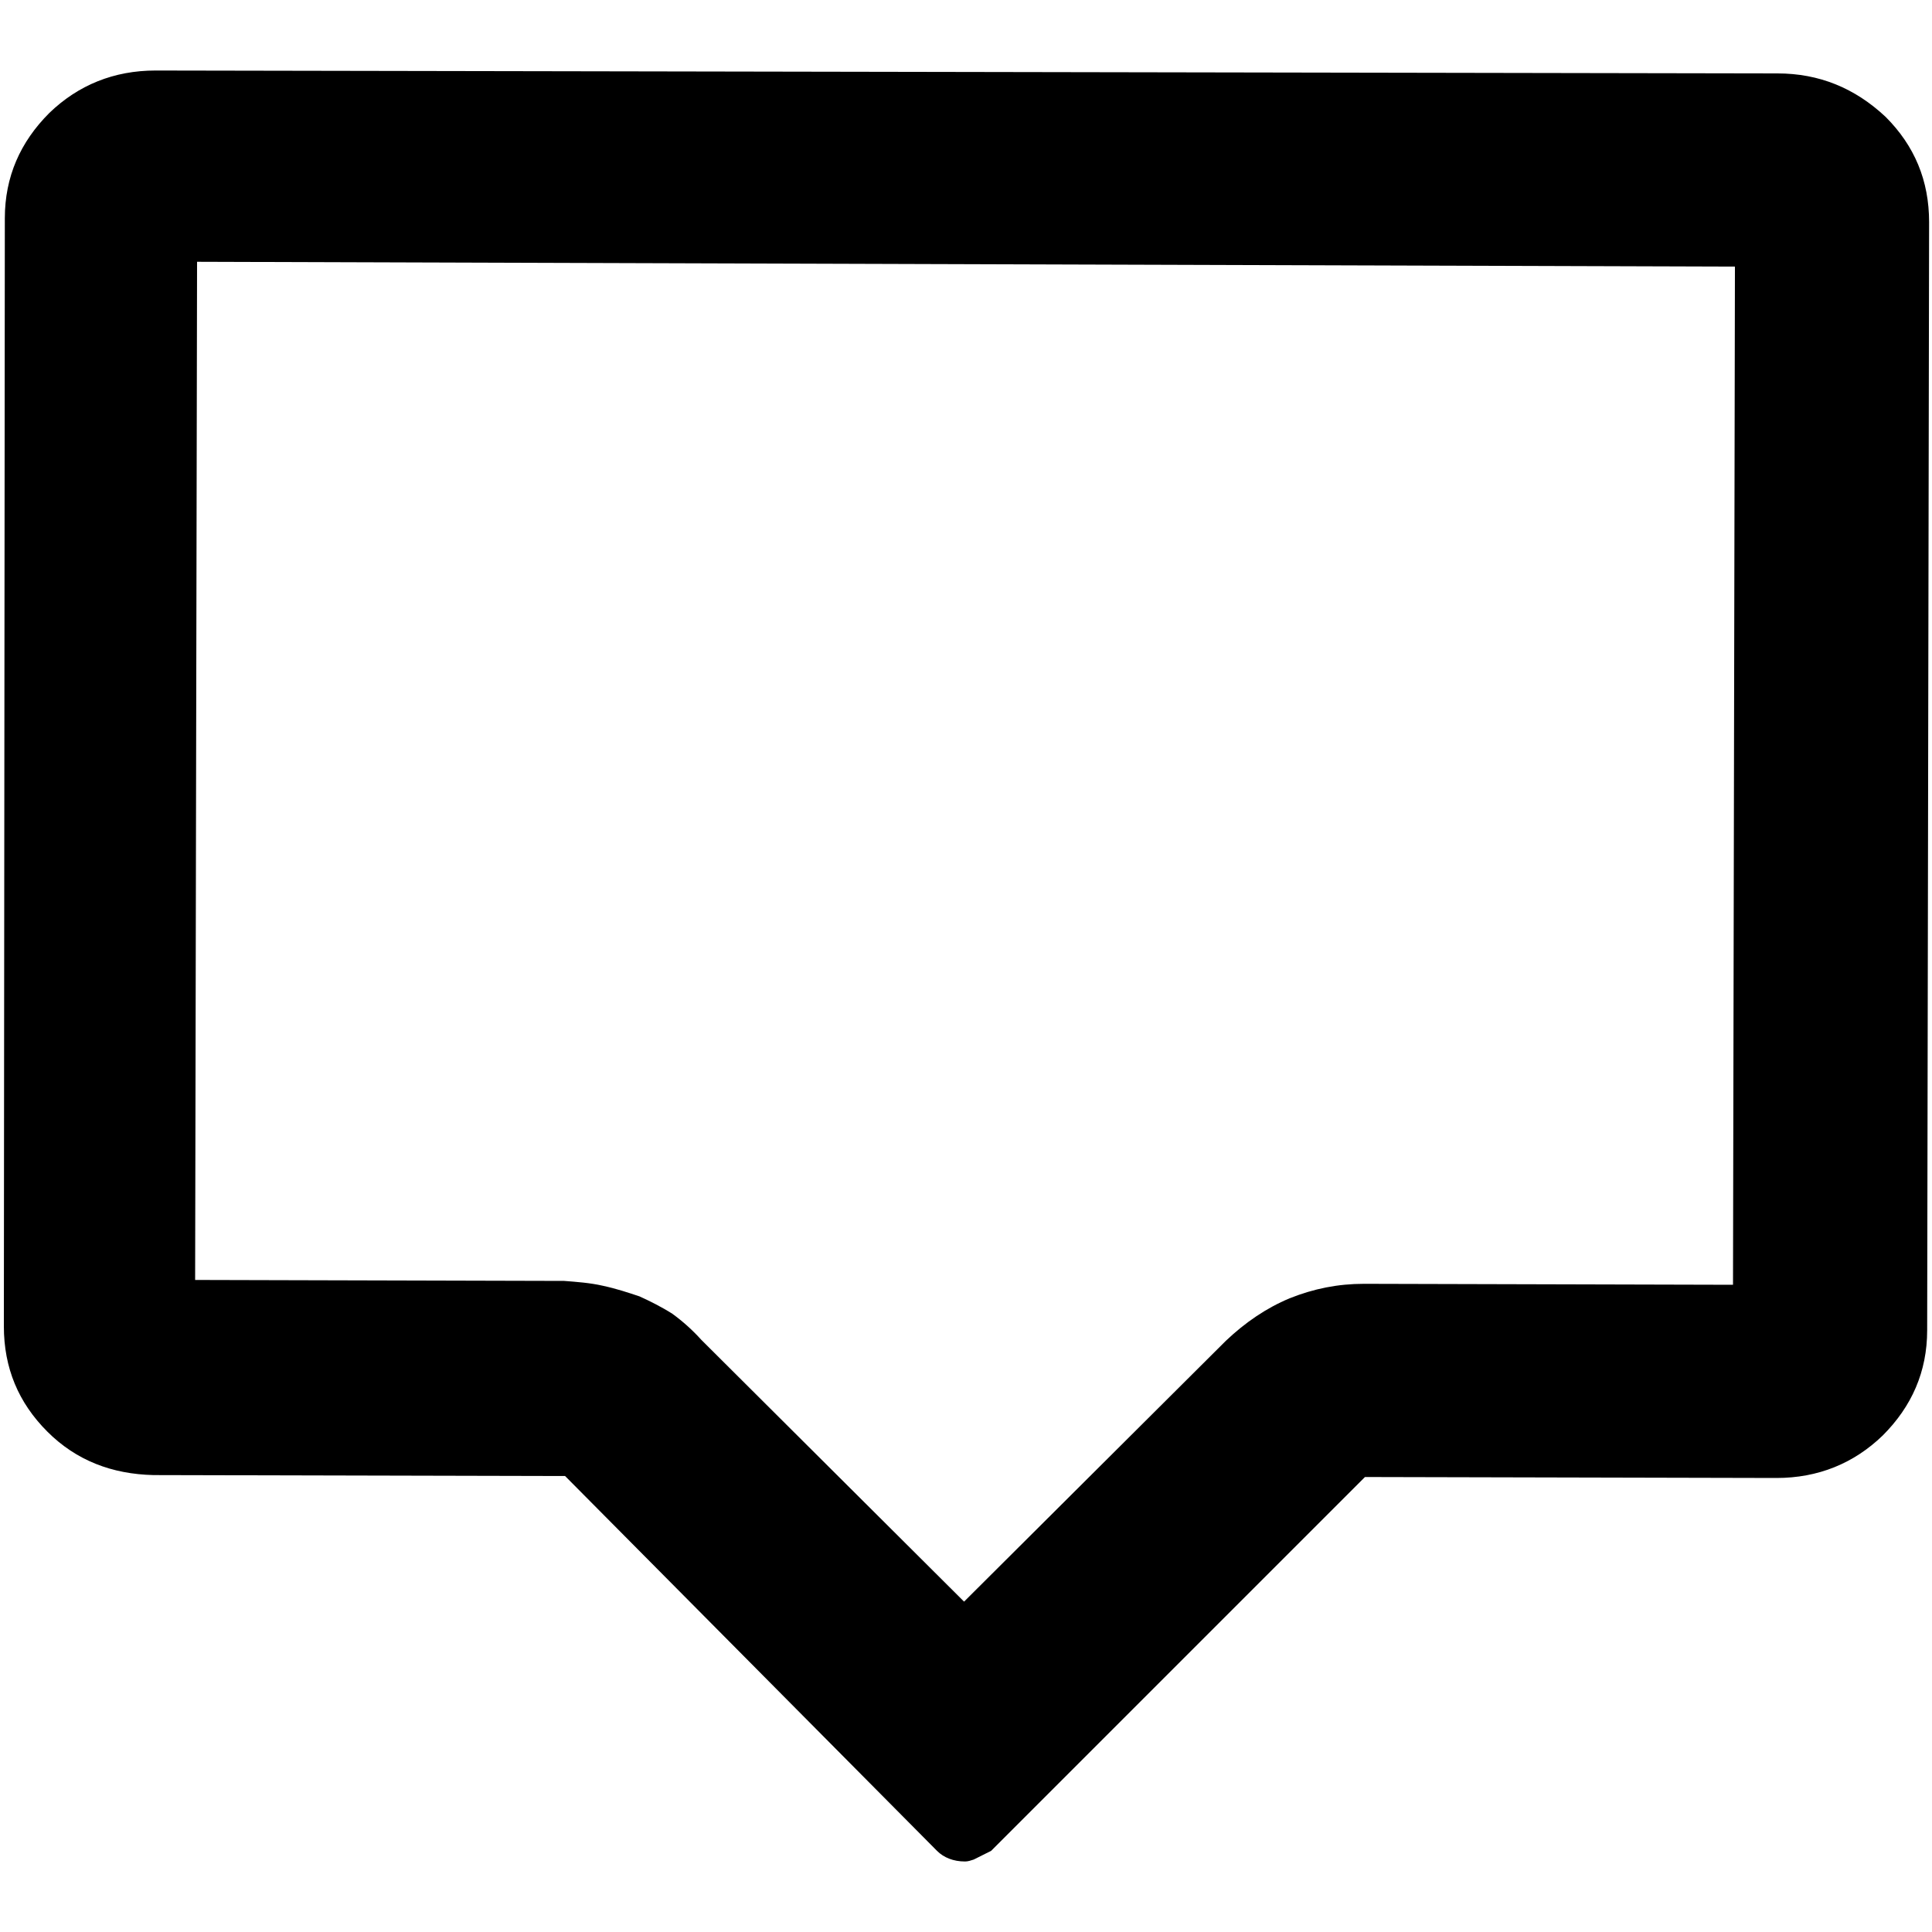 <?xml version="1.0" standalone="no"?><!DOCTYPE svg PUBLIC "-//W3C//DTD SVG 1.1//EN" "http://www.w3.org/Graphics/SVG/1.1/DTD/svg11.dtd"><svg class="icon" width="200px" height="200.00px" viewBox="0 0 1024 1024" version="1.1" xmlns="http://www.w3.org/2000/svg"><path d="M919.552 141.312l-1.024 539.648-195.584-0.512c-13.824 0-26.624 2.56-39.424 7.68-12.288 5.12-23.552 12.8-33.792 22.528l-138.752 138.24-139.264-138.752c-4.608-5.12-9.728-9.728-15.36-13.824-5.632-3.584-11.776-6.656-17.408-9.216-6.144-2.048-12.288-4.096-19.456-5.632-6.656-1.536-13.824-2.048-20.48-2.56l-195.584-0.512 1.024-539.648 815.104 2.56z m22.528-102.4L82.432 37.376c-22.016 0-40.96 7.68-56.32 22.528-15.36 15.36-23.552 33.792-23.552 55.808L2.048 702.976c0 22.016 7.68 40.448 23.04 55.808s34.304 22.528 56.32 23.04l218.112 0.512L496.64 980.992c3.584 3.584 8.704 5.632 14.848 5.632 1.536 0 3.072-0.512 4.608-1.024l9.216-4.608 198.144-198.144 218.112 0.512c22.016 0 40.96-7.68 56.32-22.528 15.36-15.36 23.552-33.792 23.552-55.808l1.024-587.264c0-22.016-7.68-40.448-23.04-55.808-16.384-15.36-35.328-23.04-57.344-23.04z" /></svg>
